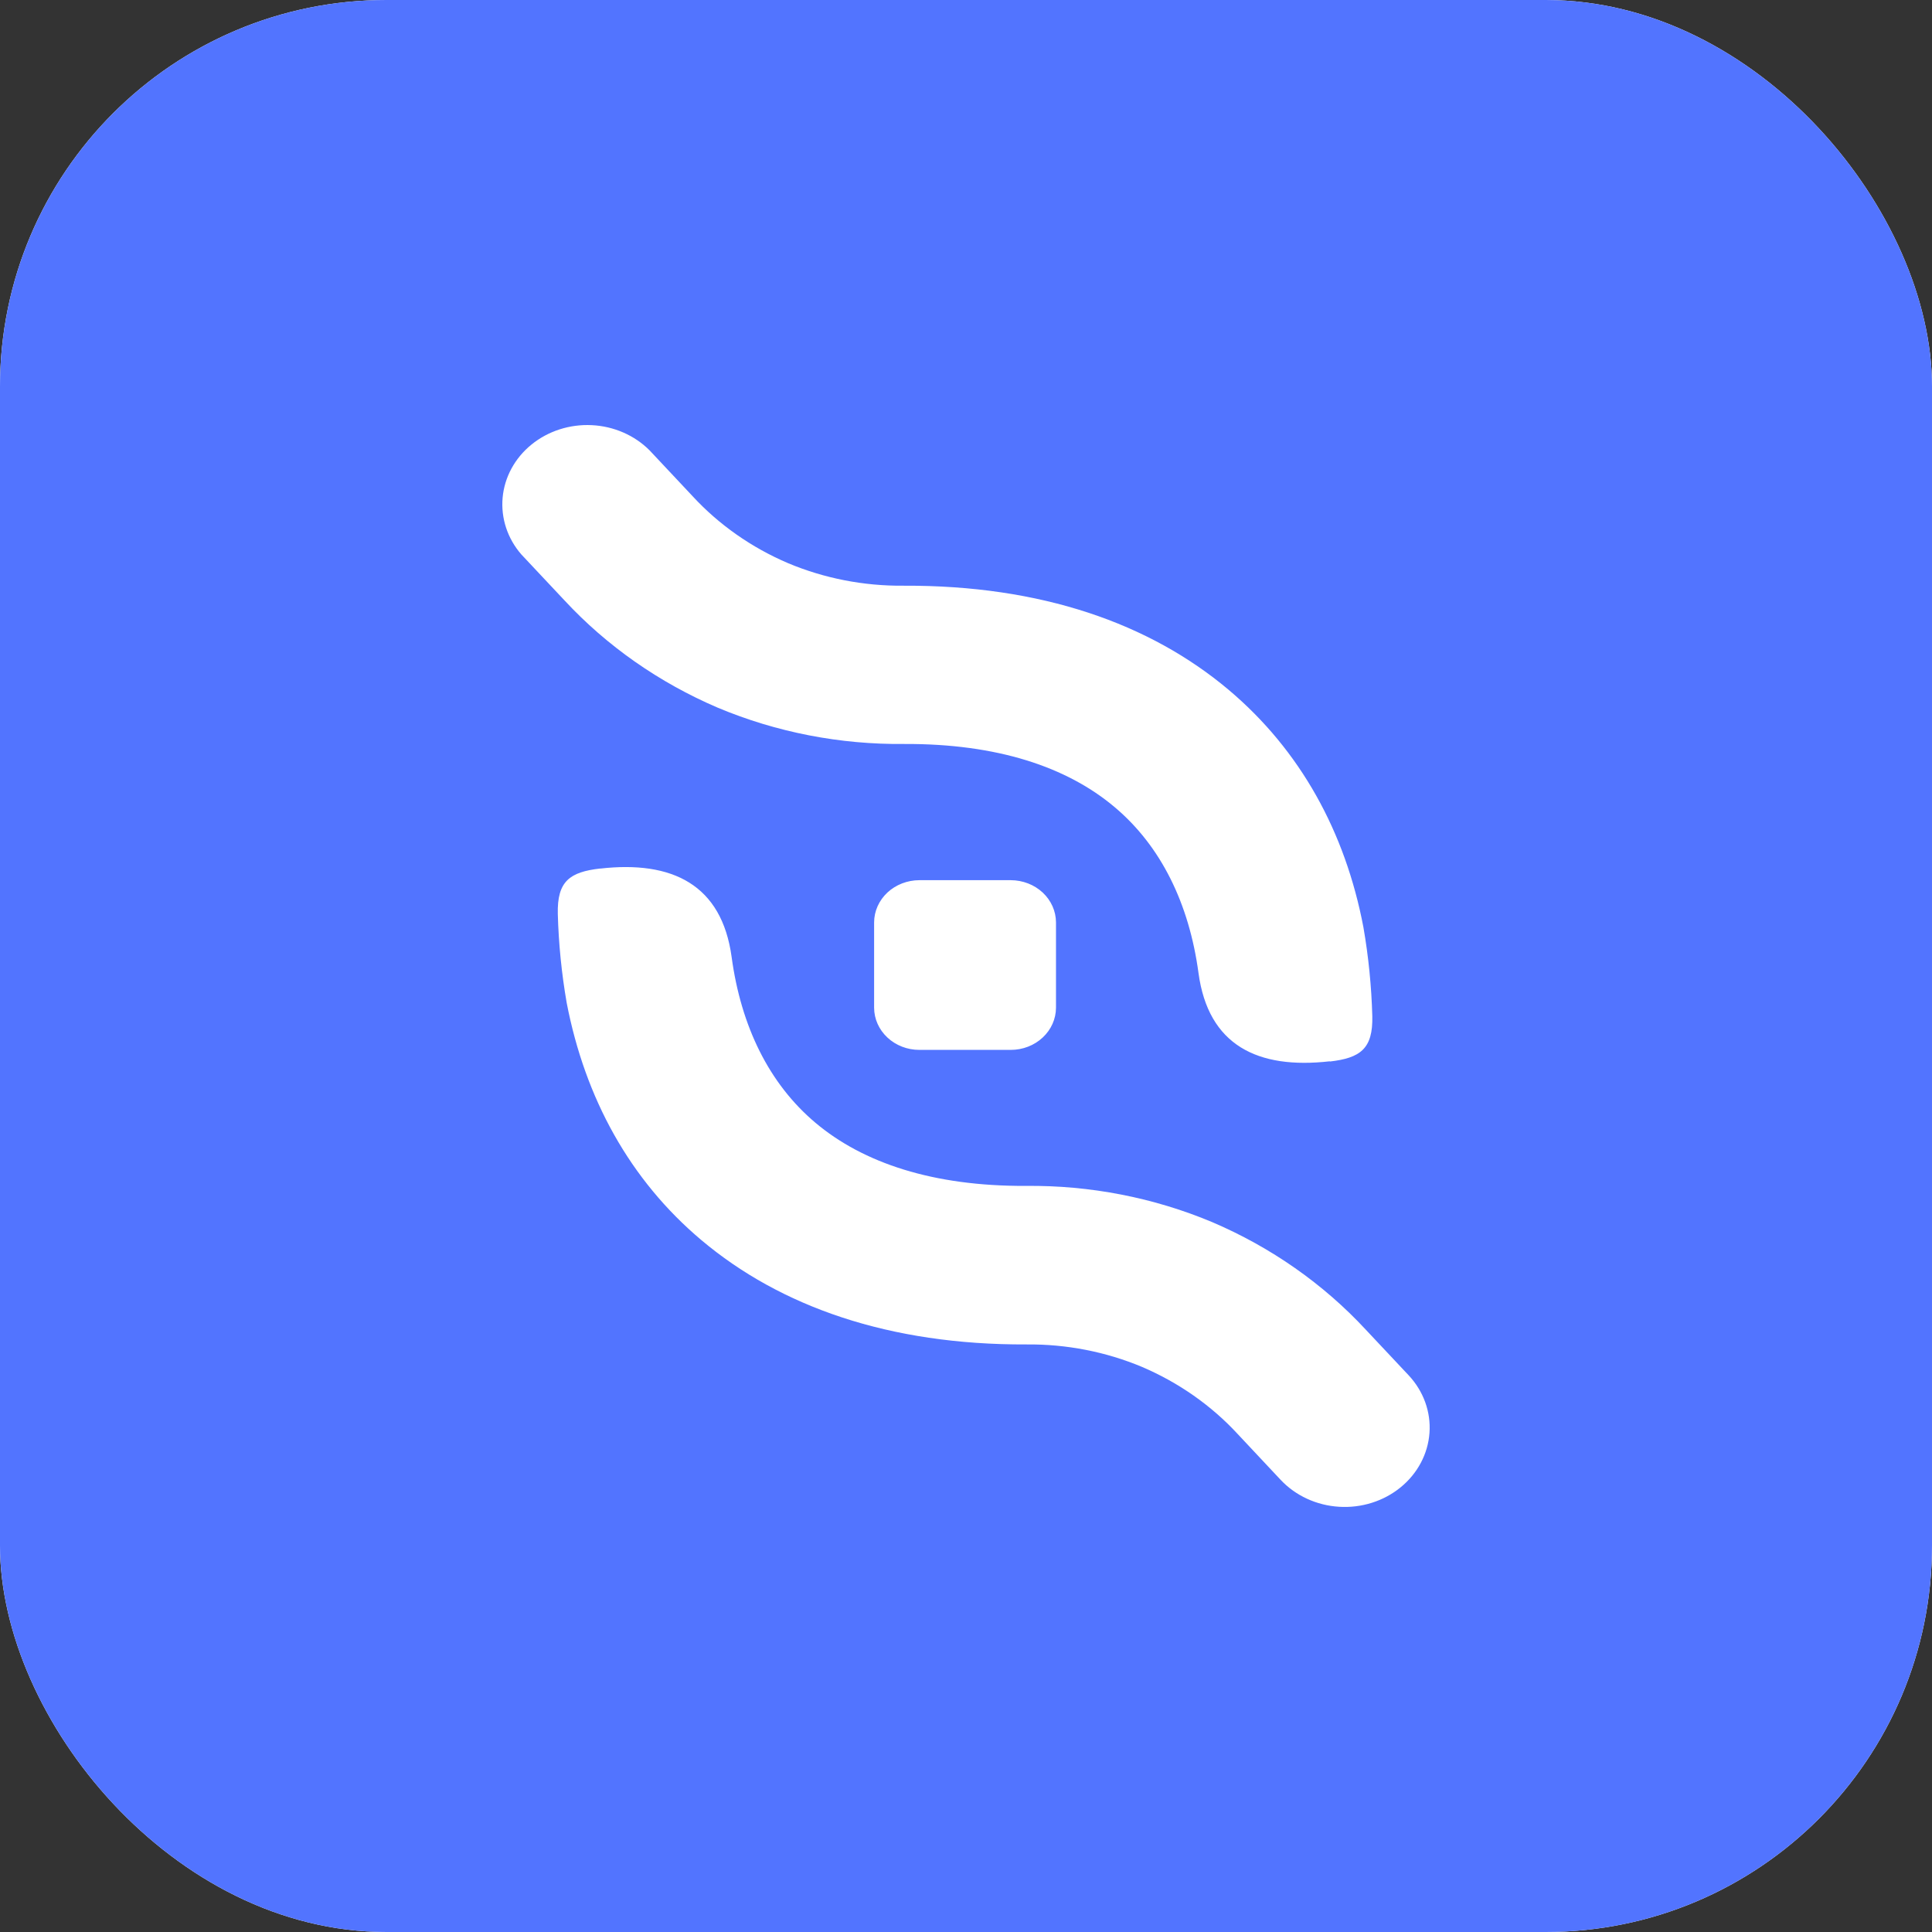 <svg width="50" height="50" viewBox="0 0 50 50" fill="none" xmlns="http://www.w3.org/2000/svg">
<rect x="0" y="0" width="50" height="50" fill="#333333" stroke="none"/>
<g clip-path="url(#clip0_2170_3277)">
<rect width="50" height="50" rx="10" fill="white"/>
<rect width="50" height="50" rx="10" fill="#5274FF"/>
<path fill-rule="evenodd" clip-rule="evenodd" d="M34.416 27.472C35.205 27.381 35.535 27.143 35.515 26.296C35.494 25.526 35.417 24.758 35.285 23.997C34.815 21.528 33.651 19.416 31.8 17.855C29.756 16.133 26.945 15.143 23.387 15.158C22.356 15.168 21.334 14.969 20.393 14.574C19.446 14.169 18.604 13.578 17.925 12.842L16.811 11.655C16.422 11.265 15.886 11.031 15.315 11.003C14.745 10.975 14.185 11.155 13.755 11.505C13.324 11.855 13.056 12.348 13.008 12.879C12.96 13.411 13.134 13.939 13.495 14.352L14.61 15.539C15.704 16.718 17.058 17.666 18.578 18.316C20.095 18.952 21.741 19.272 23.404 19.254C25.8 19.244 27.61 19.844 28.849 20.89C30.047 21.899 30.774 23.385 31.017 25.181C31.27 27.053 32.549 27.679 34.416 27.466V27.472ZM15.533 22.479C17.402 22.266 18.678 22.898 18.934 24.764C19.177 26.561 19.904 28.047 21.102 29.056C22.342 30.101 24.154 30.701 26.546 30.691C28.209 30.673 29.856 30.993 31.373 31.629C32.894 32.279 34.247 33.227 35.342 34.407L36.456 35.593C36.84 36.004 37.034 36.539 36.995 37.083C36.956 37.626 36.688 38.133 36.248 38.492C35.809 38.851 35.235 39.032 34.653 38.995C34.071 38.959 33.528 38.708 33.143 38.298L32.029 37.11C31.349 36.374 30.508 35.784 29.561 35.378C28.62 34.983 27.598 34.784 26.567 34.794C23.009 34.809 20.197 33.815 18.154 32.096C16.3 30.536 15.143 28.424 14.666 25.954C14.534 25.193 14.457 24.424 14.436 23.653C14.416 22.805 14.746 22.567 15.533 22.477V22.479ZM23.792 22.779H26.159C26.469 22.78 26.766 22.895 26.985 23.099C27.204 23.304 27.328 23.581 27.329 23.87V26.081C27.328 26.37 27.204 26.647 26.985 26.851C26.766 27.056 26.469 27.171 26.159 27.171H23.792C23.482 27.171 23.185 27.056 22.966 26.851C22.747 26.647 22.623 26.37 22.622 26.081V23.87C22.623 23.581 22.747 23.304 22.966 23.099C23.185 22.895 23.482 22.78 23.792 22.779Z" fill="white"/>
</g>
<defs>
<clipPath id="clip0_2170_3277">
<rect width="50" height="50" rx="10" fill="white"/>
</clipPath>
</defs>
</svg>
